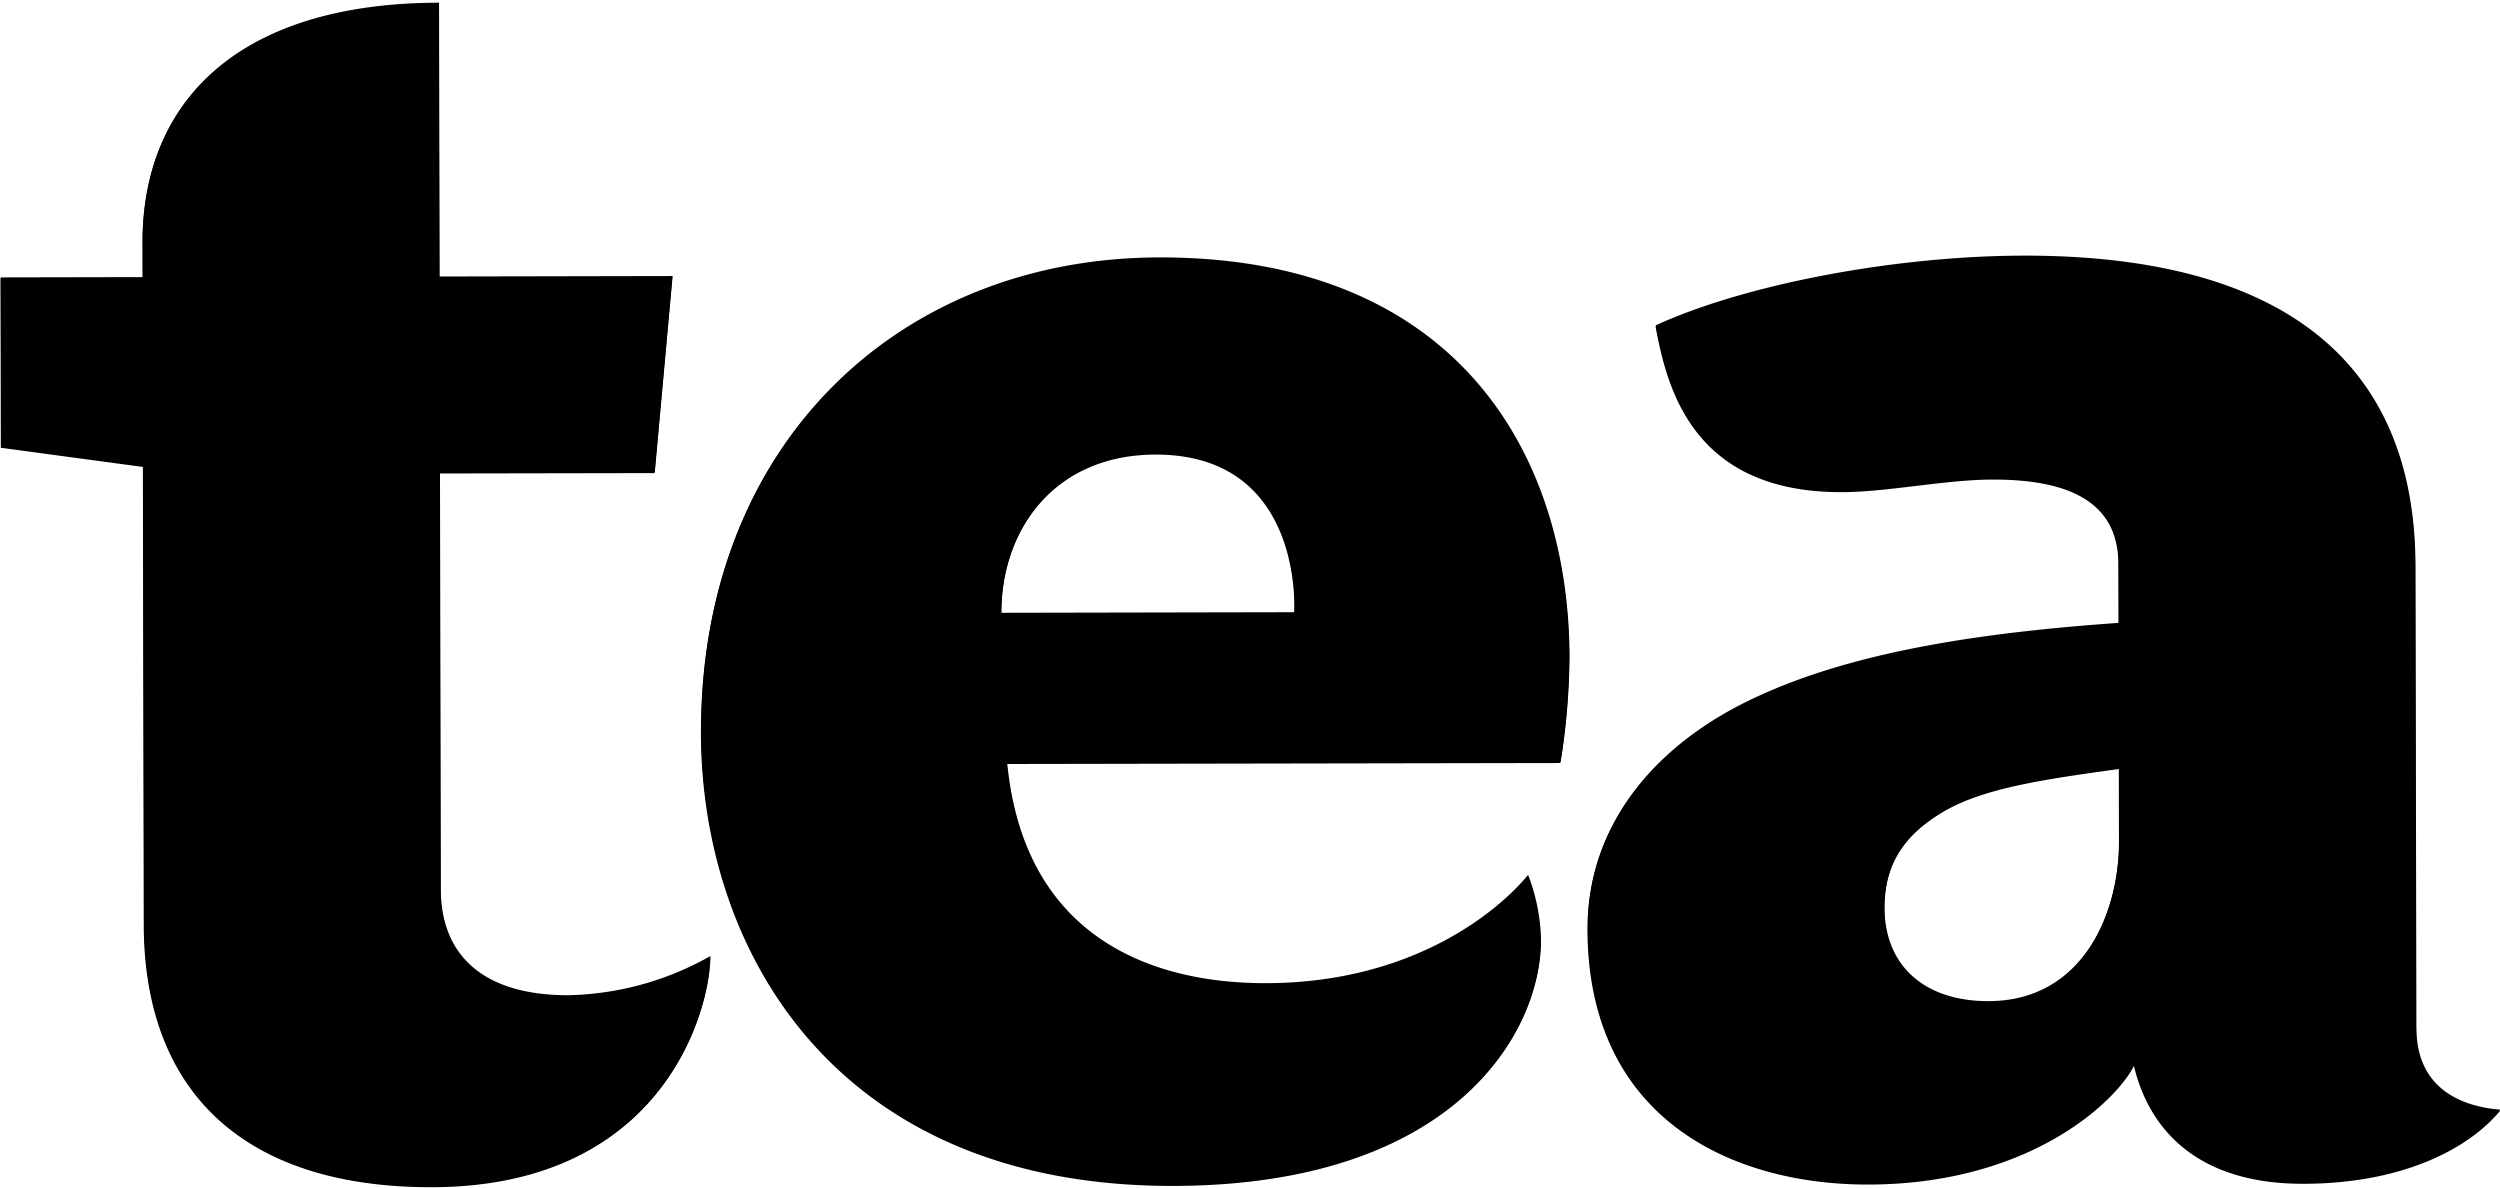 <svg xmlns="http://www.w3.org/2000/svg" width="198.755" height="94.442" viewBox="0 0 198.755 94.442">
  <g id="tea_copy_8" data-name="tea copy 8" transform="translate(-2274.813 -110.694)">
    <g id="tea_copy_8-2" data-name="tea copy 8" transform="matrix(1, -0.002, 0.002, 1, 2021.162, -46.715)">
      <path id="Path_5" data-name="Path 5" d="M356.157,206.792h-23.3c0-6.6,4.2-12.64,12.3-12.64,11.9,0,11,12.64,11,12.64m21.855,3.651c0-16.432-9.119-31.879-32.566-31.879-20.7,0-36.473,14.747-36.473,37.638,0,17.274,10.567,36.093,37.487,36.092,22.434,0,29.237-12.219,29.237-19.381a15.073,15.073,0,0,0-1.014-5.2c-2.316,2.809-9.118,8.567-20.842,8.567-9.264,0-19.25-3.792-20.553-17.554l44,0a54.868,54.868,0,0,0,.723-8.285m33.256,27.382c-5.065,0-8.25-2.809-8.25-7.443,0-3.651,1.736-5.9,4.487-7.583,3.184-1.967,7.96-2.669,14.183-3.512v5.757c0,5.758-2.894,12.781-10.42,12.781m34.013,2.246V203.277c0-17.134-11.724-24.717-31.118-24.717-10.277,0-22.145,2.247-29.237,5.478.869,4.634,2.75,13.2,14.764,13.2,3.618,0,8.249-.983,12.013-.983,5.644,0,9.987,1.544,9.987,6.74v4.775c-10.277.7-20.7,2.107-28.658,5.758-8.105,3.651-13.6,10.112-13.6,18.4,0,15.308,11.724,20.363,22.29,20.363,13.026,0,19.829-6.742,21.132-9.41,1.013,4.354,4.342,9.409,13.46,9.409,7.961,0,13.17-2.809,15.631-5.759-3.474-.28-6.657-1.966-6.658-6.46M288.24,195.556V228.7c0,5.2,3.329,8.426,10.132,8.426a23.9,23.9,0,0,0,11.29-3.09c0,4.073-3.618,18.258-22.145,18.258-14.763,0-22.868-7.443-22.869-20.925V194.994l-11.29-1.544V179.968h11.29v-3.09c.145-10.814,7.526-18.679,23.592-18.679v21.768h18.526l-1.447,15.589Z" fill="#040400"/>
    </g>
    <path id="Color_Overlay" data-name="Color Overlay" d="M2286.24,184.19l-.068-36.373-11.293-1.524-.024-13.483,11.29-.02-.006-3.09c.125-10.814,7.491-18.691,23.556-18.721l.041,21.769,18.527-.032-1.417,15.591-17.078.03.062,33.144c.009,5.2,3.344,8.42,10.147,8.408a23.9,23.9,0,0,0,11.283-3.109c.008,4.072-3.584,18.264-22.11,18.3h-.078C2294.354,205.076,2286.265,197.649,2286.24,184.19Zm44.3-15.242c-.043-22.891,15.706-37.665,36.4-37.7,23.447-.041,32.594,15.39,32.625,31.822a54.928,54.928,0,0,1-.708,8.286l-44,.078c1.329,13.76,11.323,17.536,20.586,17.518,11.724-.021,18.515-5.791,20.826-8.6a15.07,15.07,0,0,1,1.023,5.194c.013,7.162-6.767,19.392-29.2,19.432h-.1C2341.143,204.974,2330.568,186.2,2330.536,168.948Zm36.141-22.113c-8.1.014-12.291,6.061-12.278,12.662l23.3-.041s.875-12.621-11-12.621Zm34.34,37.714c-.015-8.286,5.472-14.756,13.57-18.421,7.954-3.666,18.372-5.089,28.647-5.809l-.009-4.775c-.01-5.2-4.354-6.733-10-6.723-3.764.007-8.393,1-12.01,1-12.014.022-13.911-8.543-14.789-13.175,7.086-3.243,18.949-5.511,29.227-5.529,19.394-.035,31.132,7.529,31.164,24.662l.068,36.795c.009,4.494,3.2,6.174,6.671,6.448-2.455,2.954-7.66,5.773-15.62,5.786-9.118.016-12.457-5.034-13.478-9.385-1.3,2.67-8.088,9.424-21.115,9.446h-.059C2412.736,204.873,2401.046,199.829,2401.017,184.549Zm28.062-9.177c-2.748,1.689-4.48,3.939-4.473,7.591.009,4.634,3.2,7.438,8.264,7.429,7.527-.013,10.408-7.041,10.4-12.8l-.011-5.757C2437.033,172.689,2432.259,173.4,2429.079,175.372Z"/>
  </g>
</svg>

